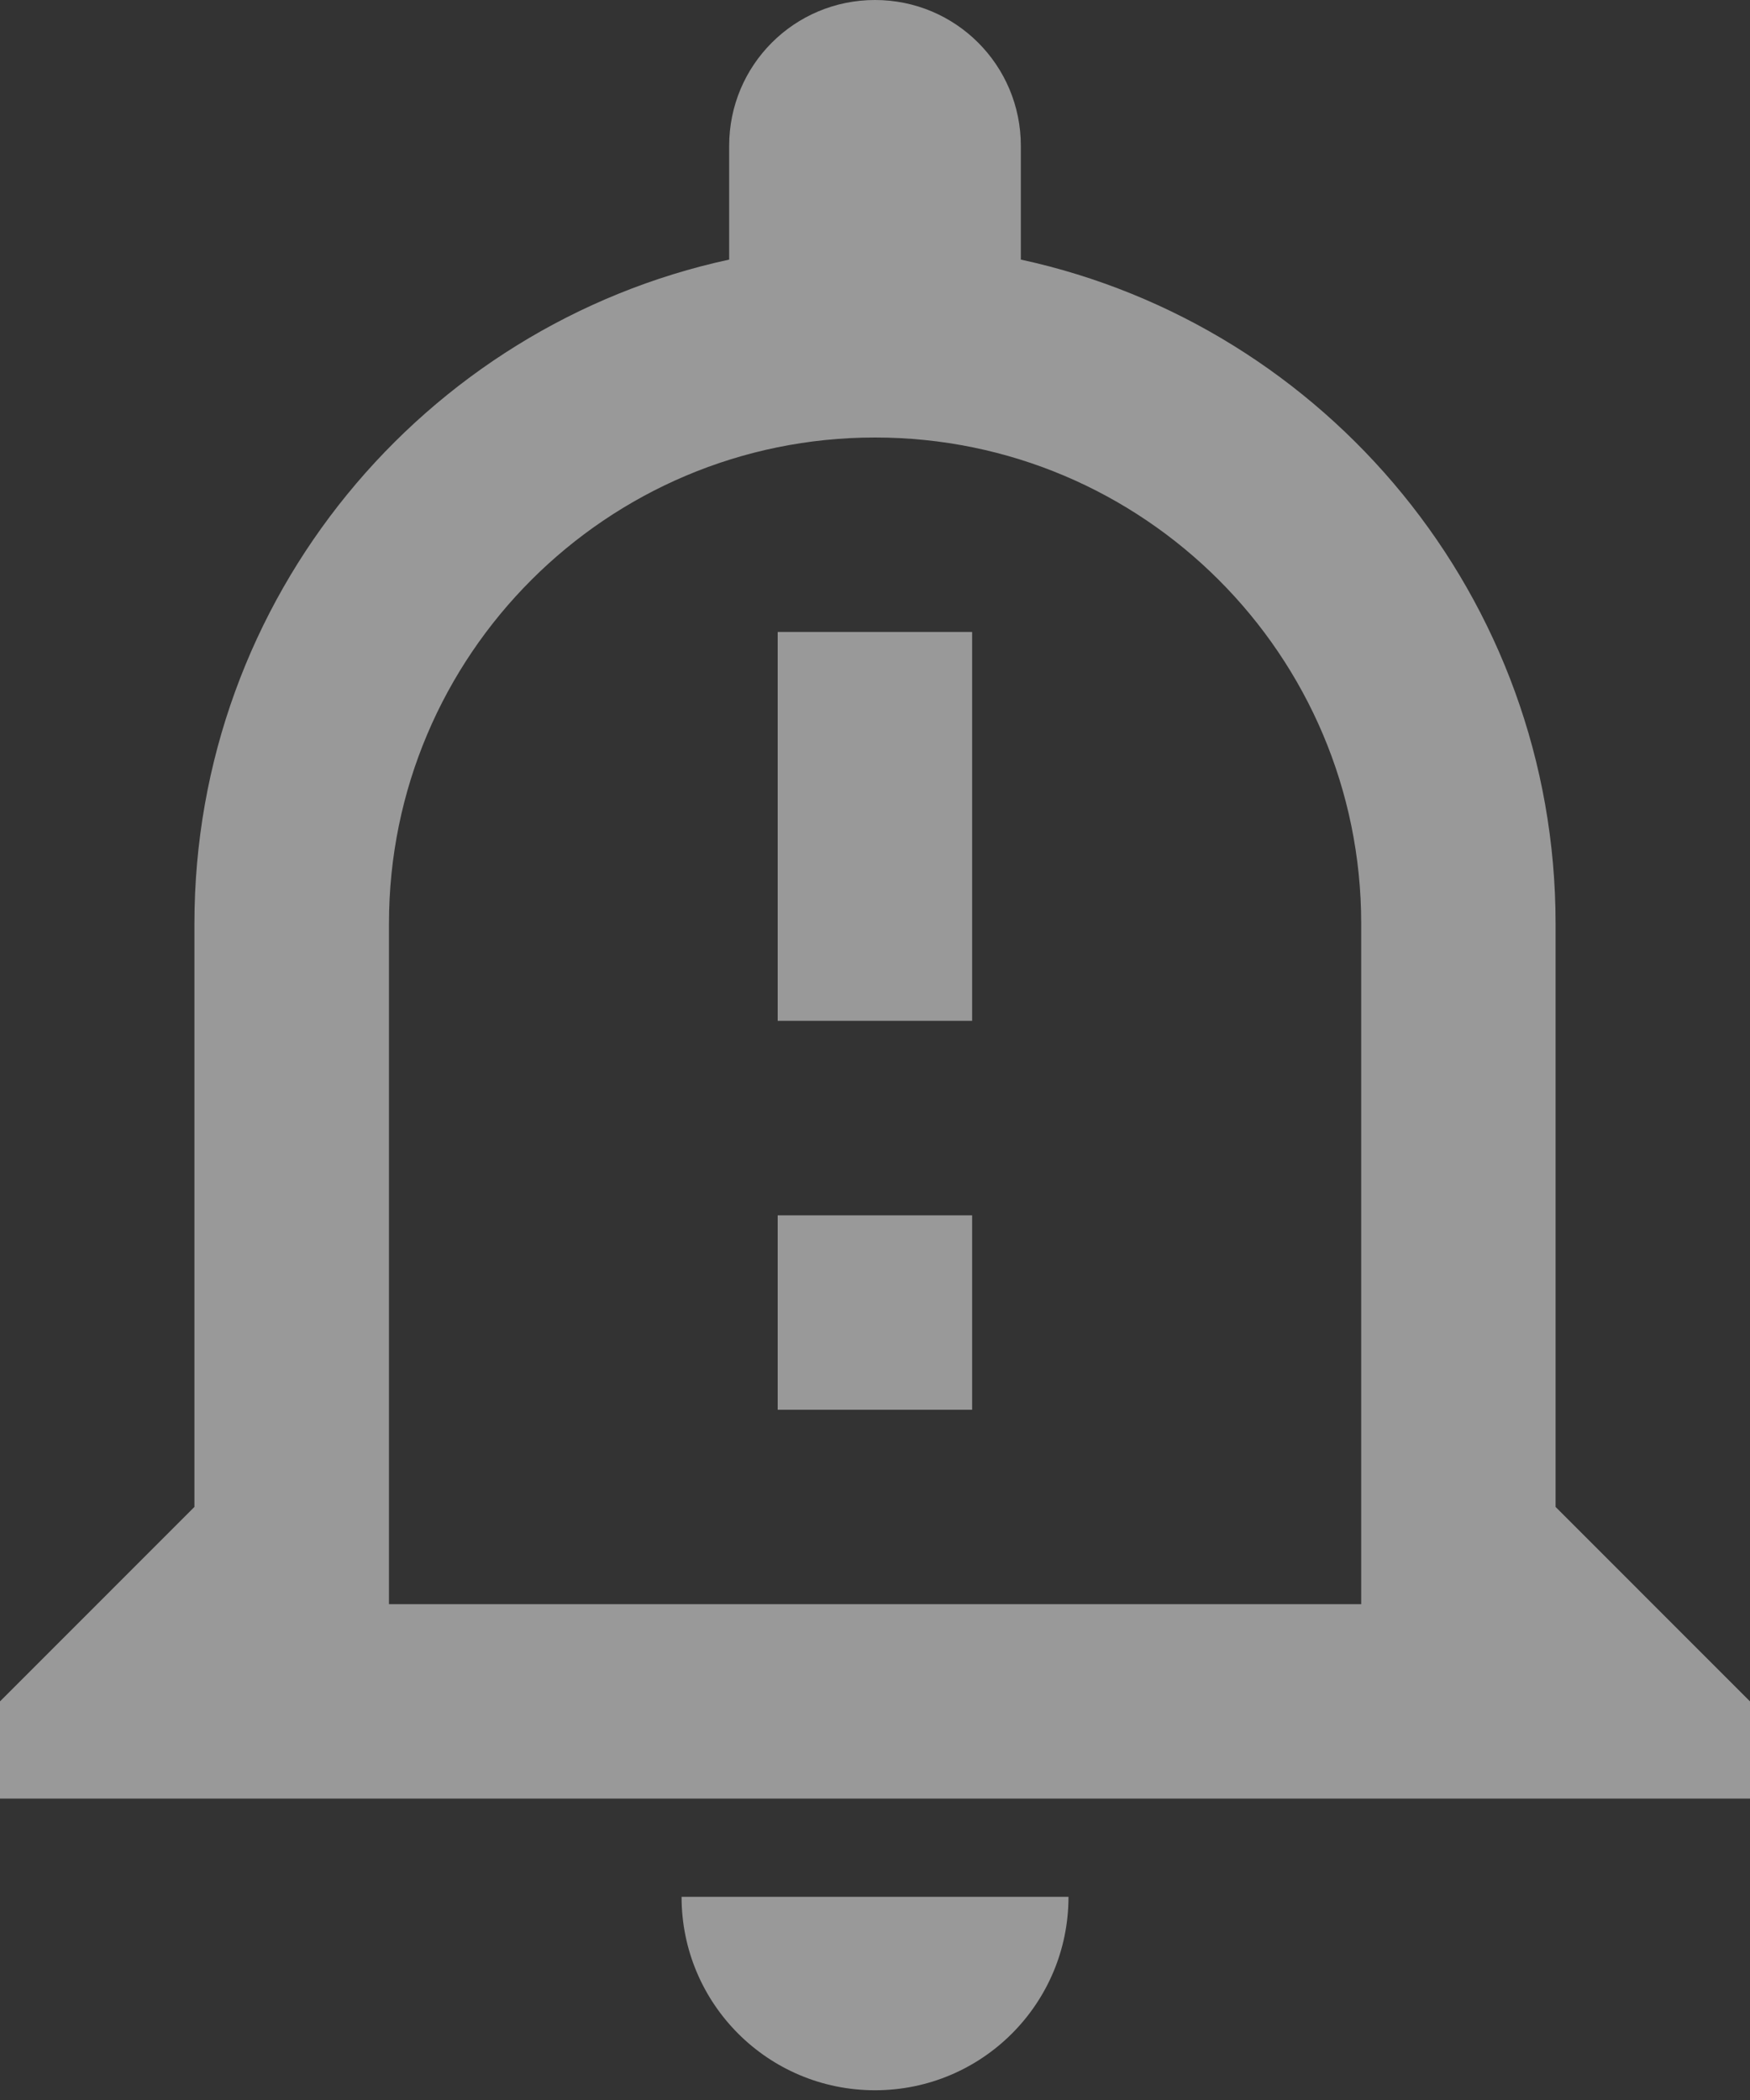 <svg width="30" height="36" viewBox="0 0 30 36" fill="none" xmlns="http://www.w3.org/2000/svg">
<rect x="0" y="0" width="30" height="36" fill="#333333" stroke="none"/>
<path fill-rule="evenodd" clip-rule="evenodd" 
d="M12.5 2.5C12.5 1.117 13.617 0 15 0C16.383 0 17.5 1.117 
17.5 2.5V4.45C22.733 5.583 26.667 10.25 26.667 15.833V25.833L30
 29.167V30.833H0V29.167L3.333 25.833V15.833C3.333 10.25 7.267 5.583 12.5 4.45V2.5ZM15.001 7.5C19.601 7.5 23.335 11.233 23.335 15.833V27.5H6.668V15.833C6.668 11.233 10.401 7.5 15.001 7.5ZM11.684 32.517C11.684 34.35 13.167 35.833 15 35.833C16.834 35.833 18.317 34.35 18.317 32.517H11.684ZM13.332 10.834H16.665V17.5H13.332V10.834ZM16.665 20.834H13.332V24.167H16.665V20.834Z" fill="rgba(255, 255, 255, 0.5)"/>
</svg>
